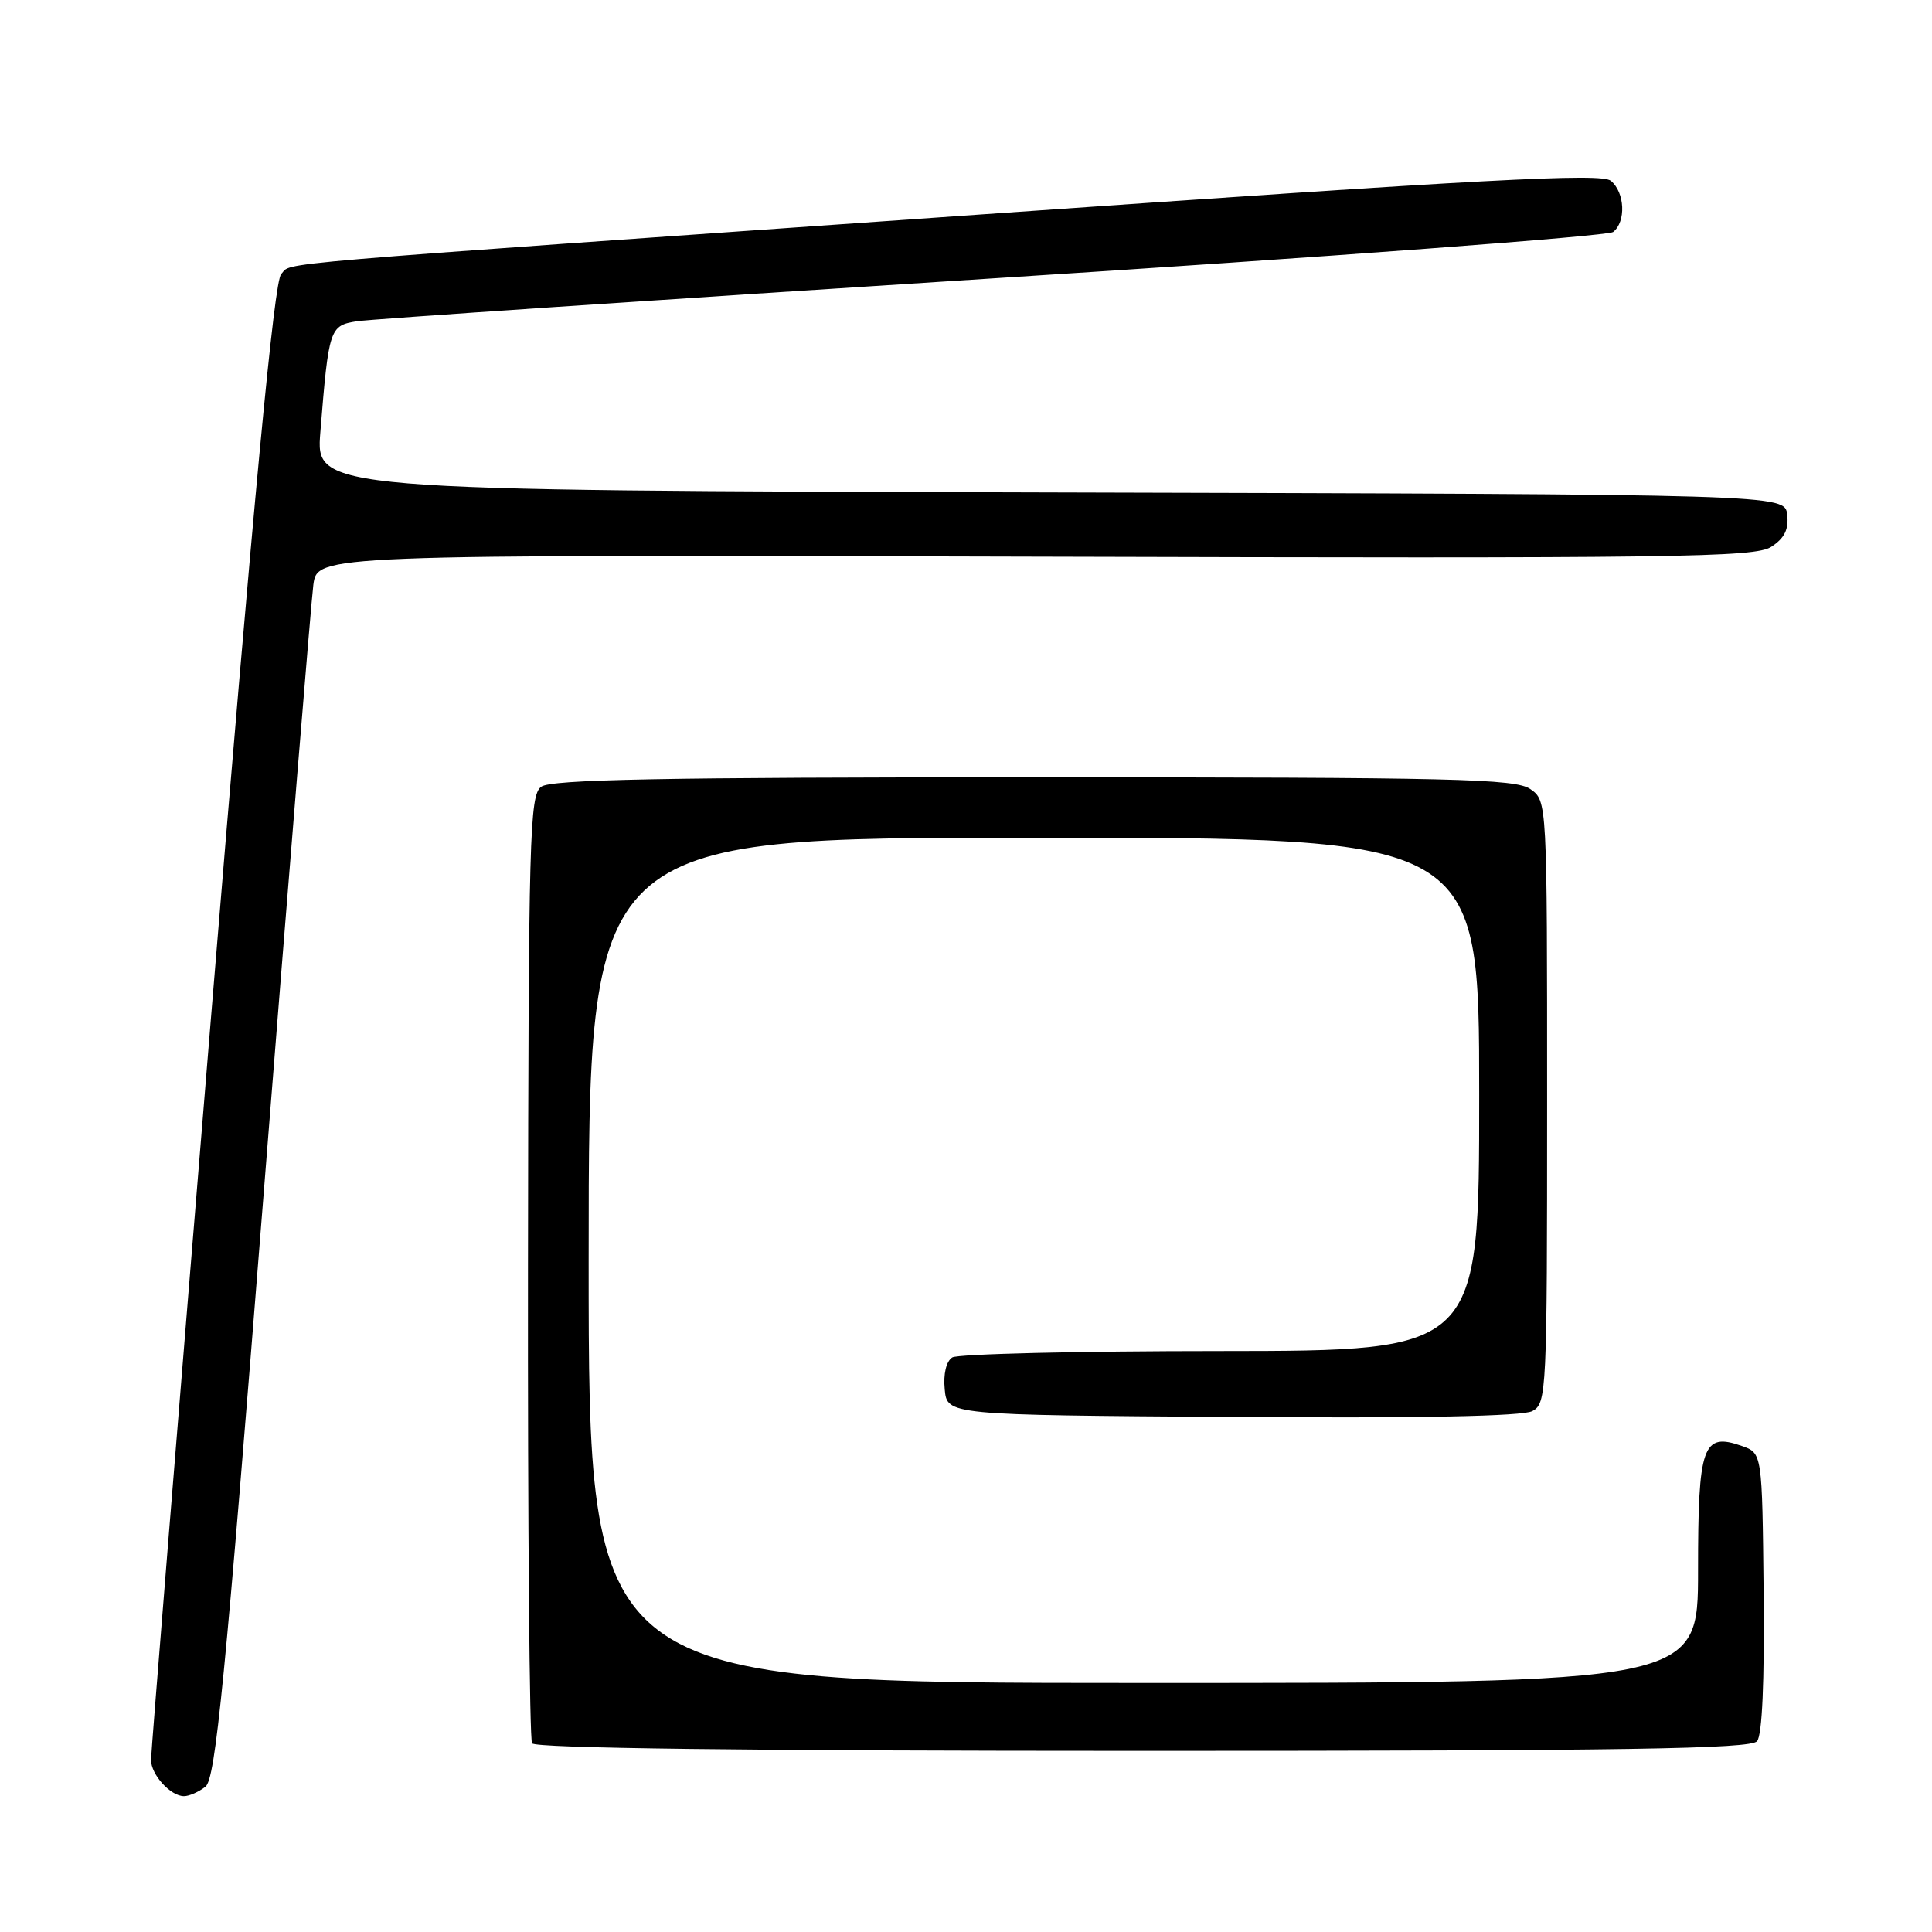 <?xml version="1.0" encoding="UTF-8" standalone="no"?>
<!DOCTYPE svg PUBLIC "-//W3C//DTD SVG 1.1//EN" "http://www.w3.org/Graphics/SVG/1.1/DTD/svg11.dtd" >
<svg xmlns="http://www.w3.org/2000/svg" xmlns:xlink="http://www.w3.org/1999/xlink" version="1.1" viewBox="0 0 256 256">
 <g >
 <path fill="currentColor"
d=" M 27.22 236.75 C 28.56 235.70 29.81 223.00 34.91 158.50 C 38.26 116.15 41.23 79.70 41.52 77.50 C 42.05 73.50 42.05 73.50 137.18 73.76 C 222.42 74.00 232.56 73.87 234.71 72.45 C 236.46 71.31 237.04 70.13 236.81 68.19 C 236.50 65.50 236.50 65.50 139.17 65.25 C 41.83 64.99 41.83 64.99 42.45 57.25 C 43.56 43.49 43.68 43.14 47.29 42.57 C 49.05 42.29 86.95 39.74 131.50 36.89 C 176.05 34.05 213.06 31.28 213.75 30.74 C 215.48 29.37 215.31 25.51 213.45 23.96 C 212.18 22.91 197.19 23.71 130.20 28.40 C 32.54 35.24 38.87 34.71 37.26 36.31 C 36.33 37.24 33.68 65.31 27.98 134.56 C 23.60 187.88 20.01 232.26 20.01 233.18 C 20.00 235.14 22.59 238.00 24.38 238.00 C 25.06 238.00 26.34 237.44 27.22 236.75 Z  M 232.82 230.72 C 233.50 229.90 233.81 222.83 233.69 210.99 C 233.50 192.55 233.50 192.55 230.81 191.60 C 225.61 189.77 225.00 191.51 225.00 208.12 C 225.00 223.00 225.00 223.00 151.50 223.00 C 78.00 223.00 78.00 223.00 78.00 167.00 C 78.00 111.00 78.00 111.00 137.00 111.00 C 196.00 111.00 196.00 111.00 196.00 145.00 C 196.00 179.00 196.00 179.00 161.75 179.02 C 142.91 179.02 126.90 179.41 126.18 179.87 C 125.38 180.38 124.98 182.06 125.18 184.10 C 125.50 187.50 125.50 187.50 163.29 187.76 C 188.21 187.93 201.75 187.67 203.04 186.98 C 204.94 185.96 205.00 184.61 205.00 146.02 C 205.00 106.11 205.00 106.11 202.78 104.56 C 200.82 103.19 192.90 103.00 136.97 103.00 C 87.66 103.00 73.01 103.28 71.71 104.25 C 70.17 105.39 70.03 110.75 69.96 167.75 C 69.92 201.99 70.16 230.45 70.50 231.00 C 70.90 231.65 99.01 232.00 151.44 232.00 C 215.51 232.00 231.97 231.74 232.82 230.72 Z "/>
</g>
</svg>